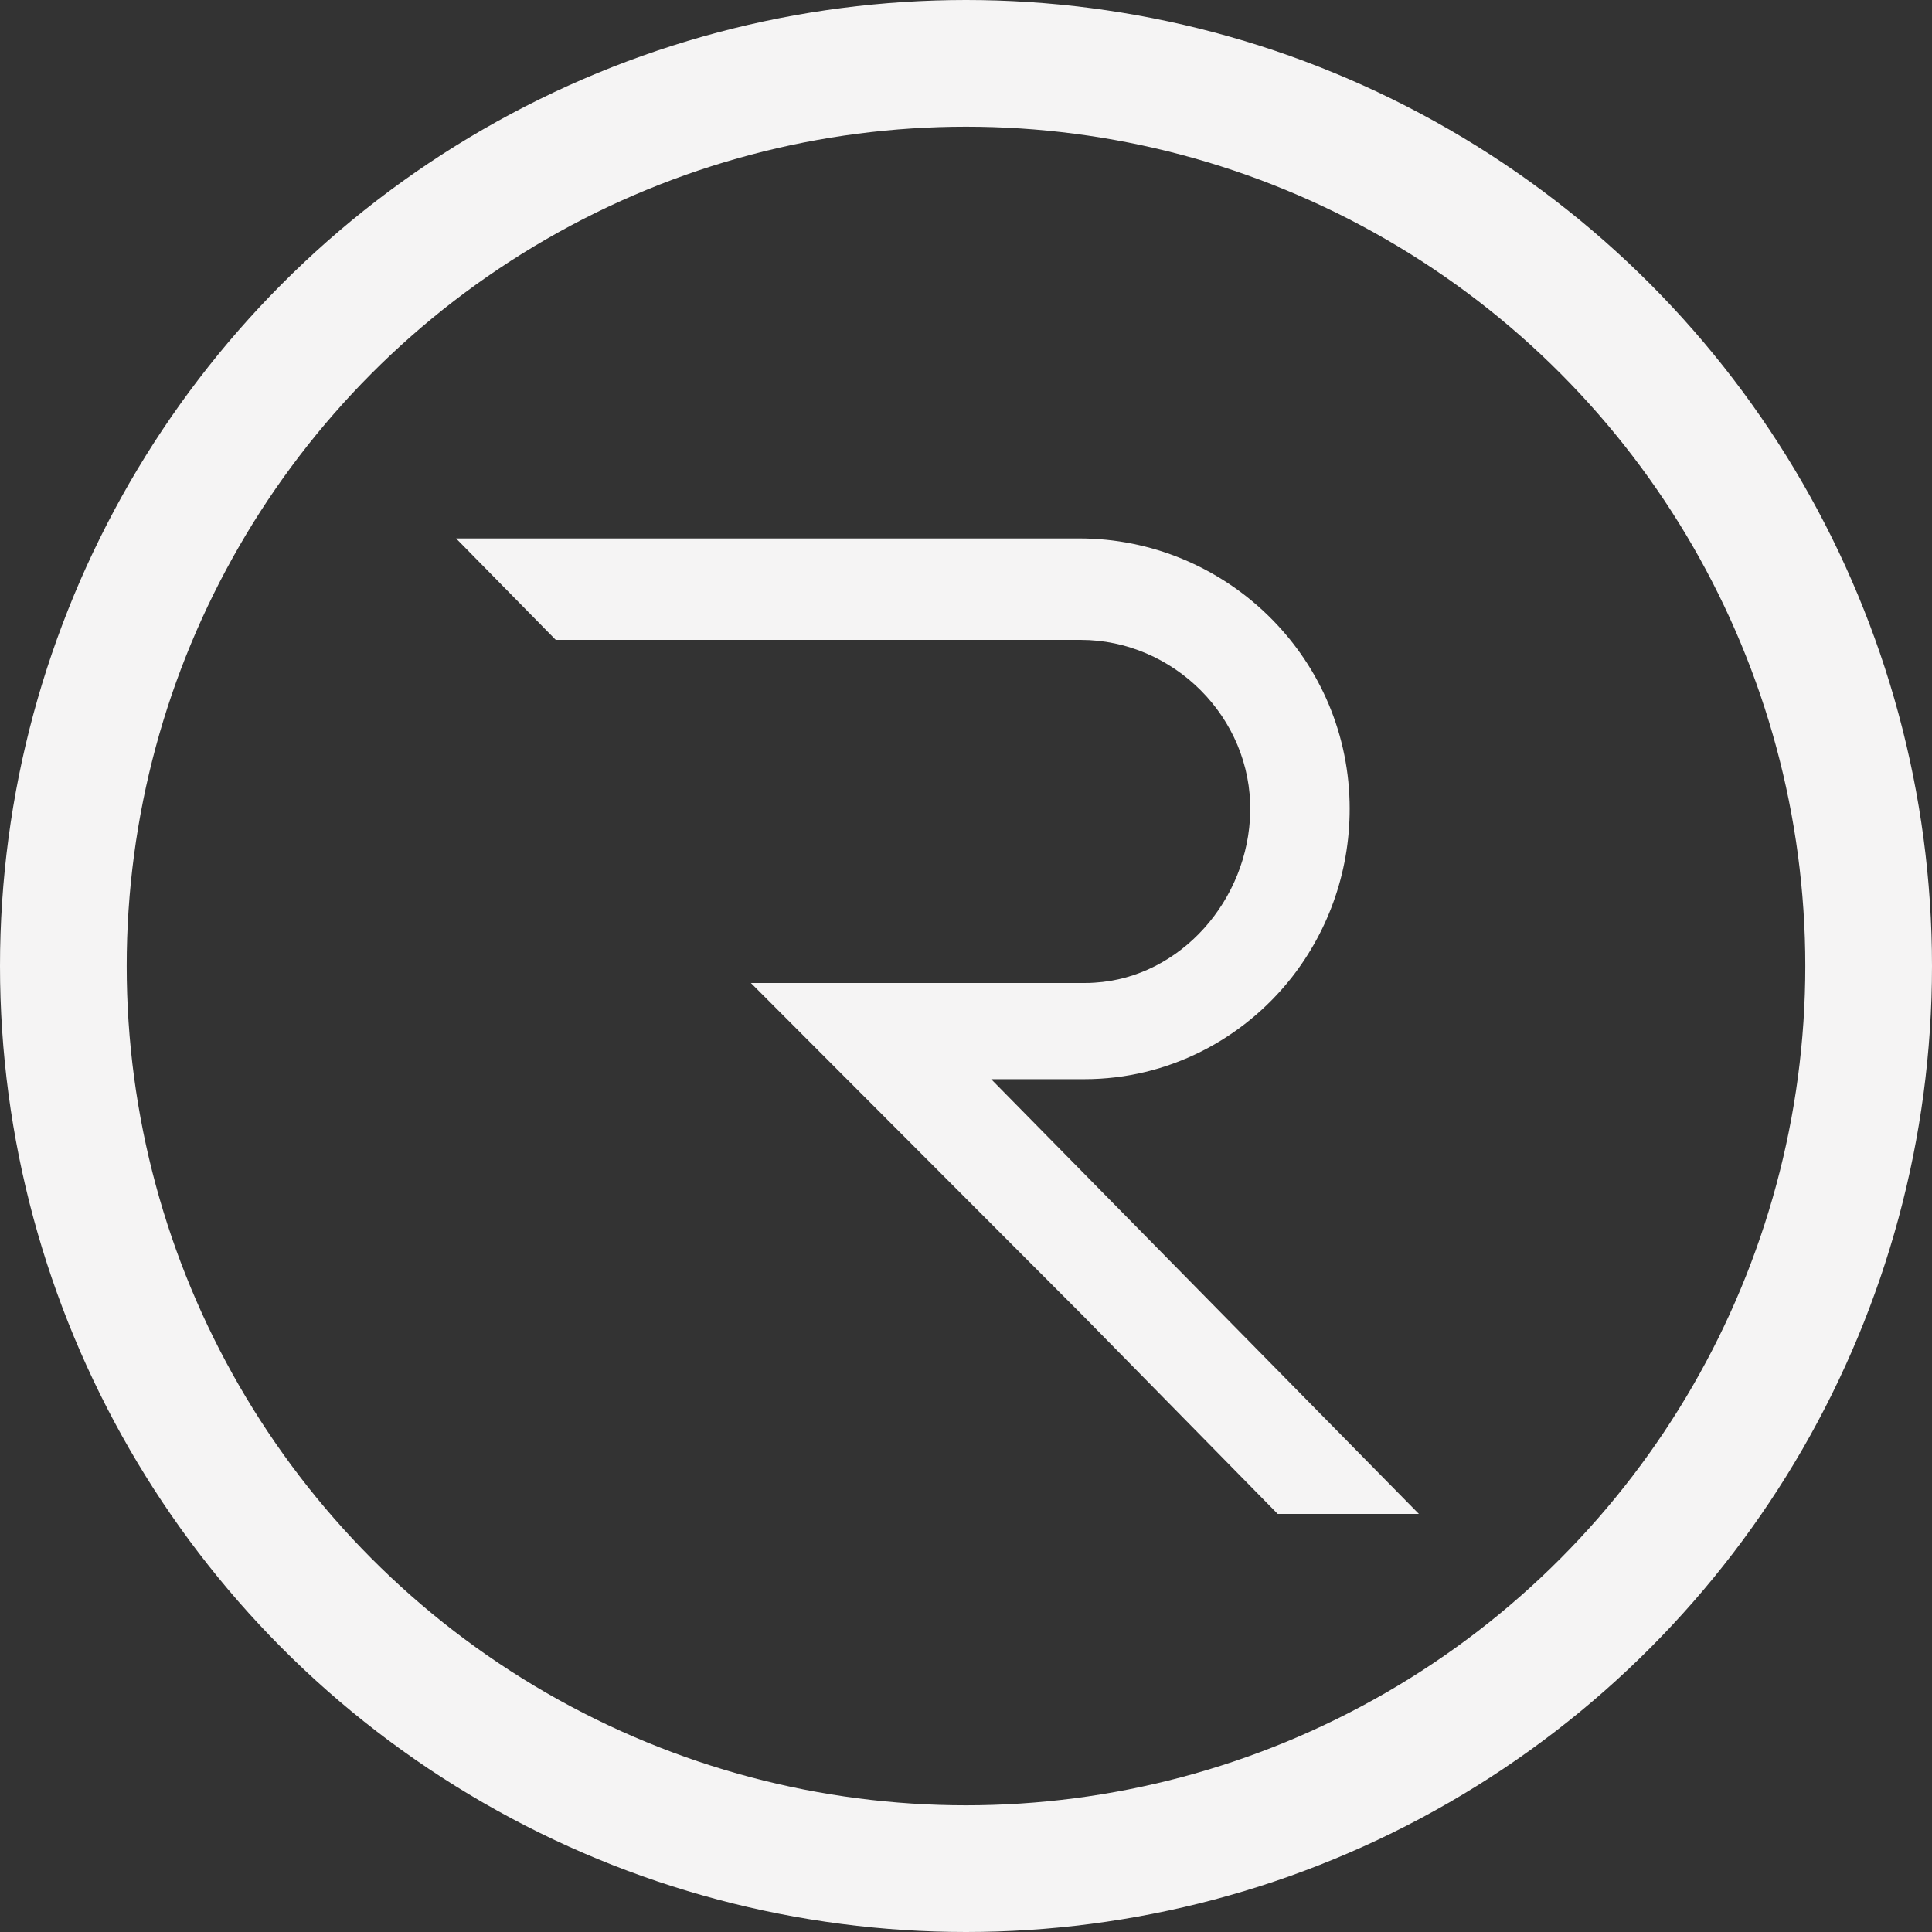 <svg width="305" height="305" viewBox="0 0 305 305" fill="none" xmlns="http://www.w3.org/2000/svg">
<rect x="0" y="0" width="305" height="305" fill="#333333" stroke="none"/>
<path d="M224 239H201.709L186.63 223.651L170.896 207.635L118.539 155.182H171.189C171.694 155.182 172.248 155.182 172.803 155.131C186.369 154.31 197.12 142.083 197.372 128.12C197.624 113.233 185.218 101.016 170.593 101.016H87.735L72 85H170.392C193.287 85 212.502 103.326 213.056 126.631C213.309 137.103 209.829 146.754 203.928 154.3C196.263 164.053 184.411 170.367 171.198 170.367H156.472L224 239Z" fill="#F5F4F4"/>
<circle cx="152.5" cy="152.5" r="142.5" stroke="#F5F4F4" stroke-width="20"/>
</svg>
